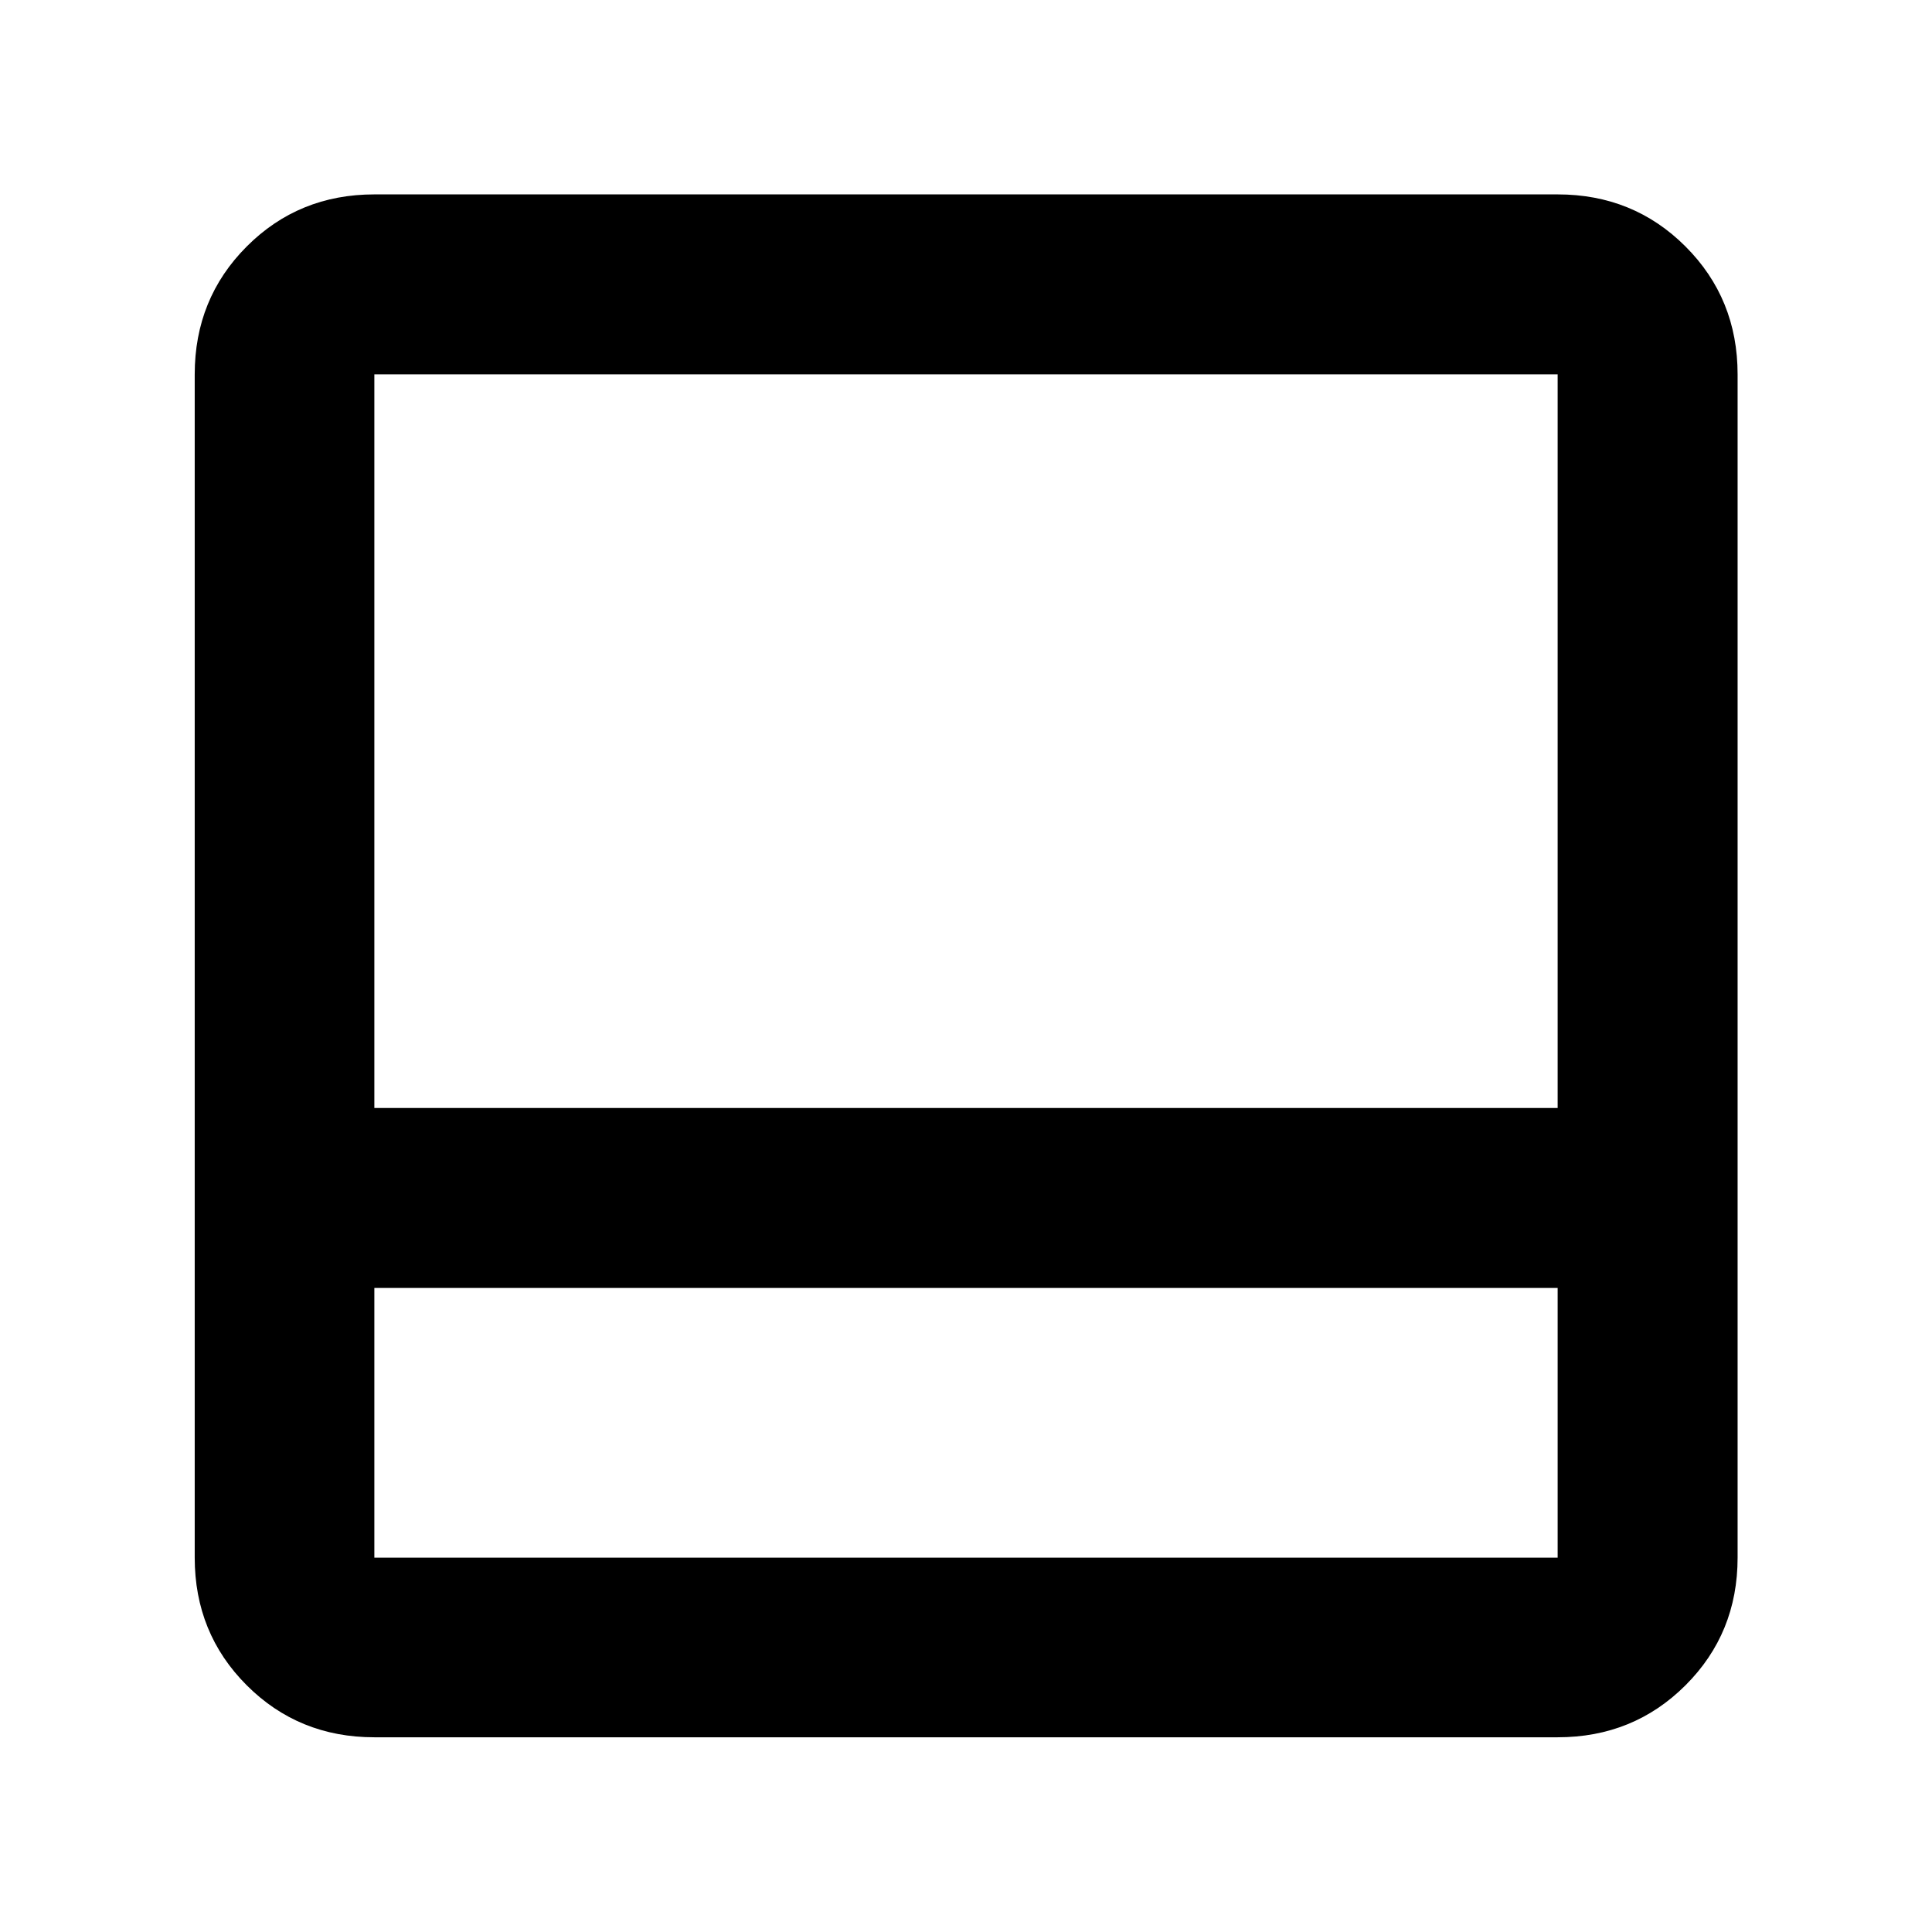 <svg xmlns="http://www.w3.org/2000/svg" height="40" viewBox="0 96 960 960" width="40"><path d="M186.014 959.246q-37.58 0-63.42-25.84-25.84-25.84-25.84-63.42V282.014q0-37.646 25.84-63.533 25.84-25.886 63.42-25.886h587.972q37.646 0 63.533 25.886 25.886 25.887 25.886 63.533v587.972q0 37.58-25.886 63.42-25.887 25.84-63.533 25.84H186.014Zm0-223.275v134.015h587.972V735.971H186.014Zm0-89.42h587.972V282.014H186.014v364.537Zm0 89.42v134.015-134.015Z"/></svg>